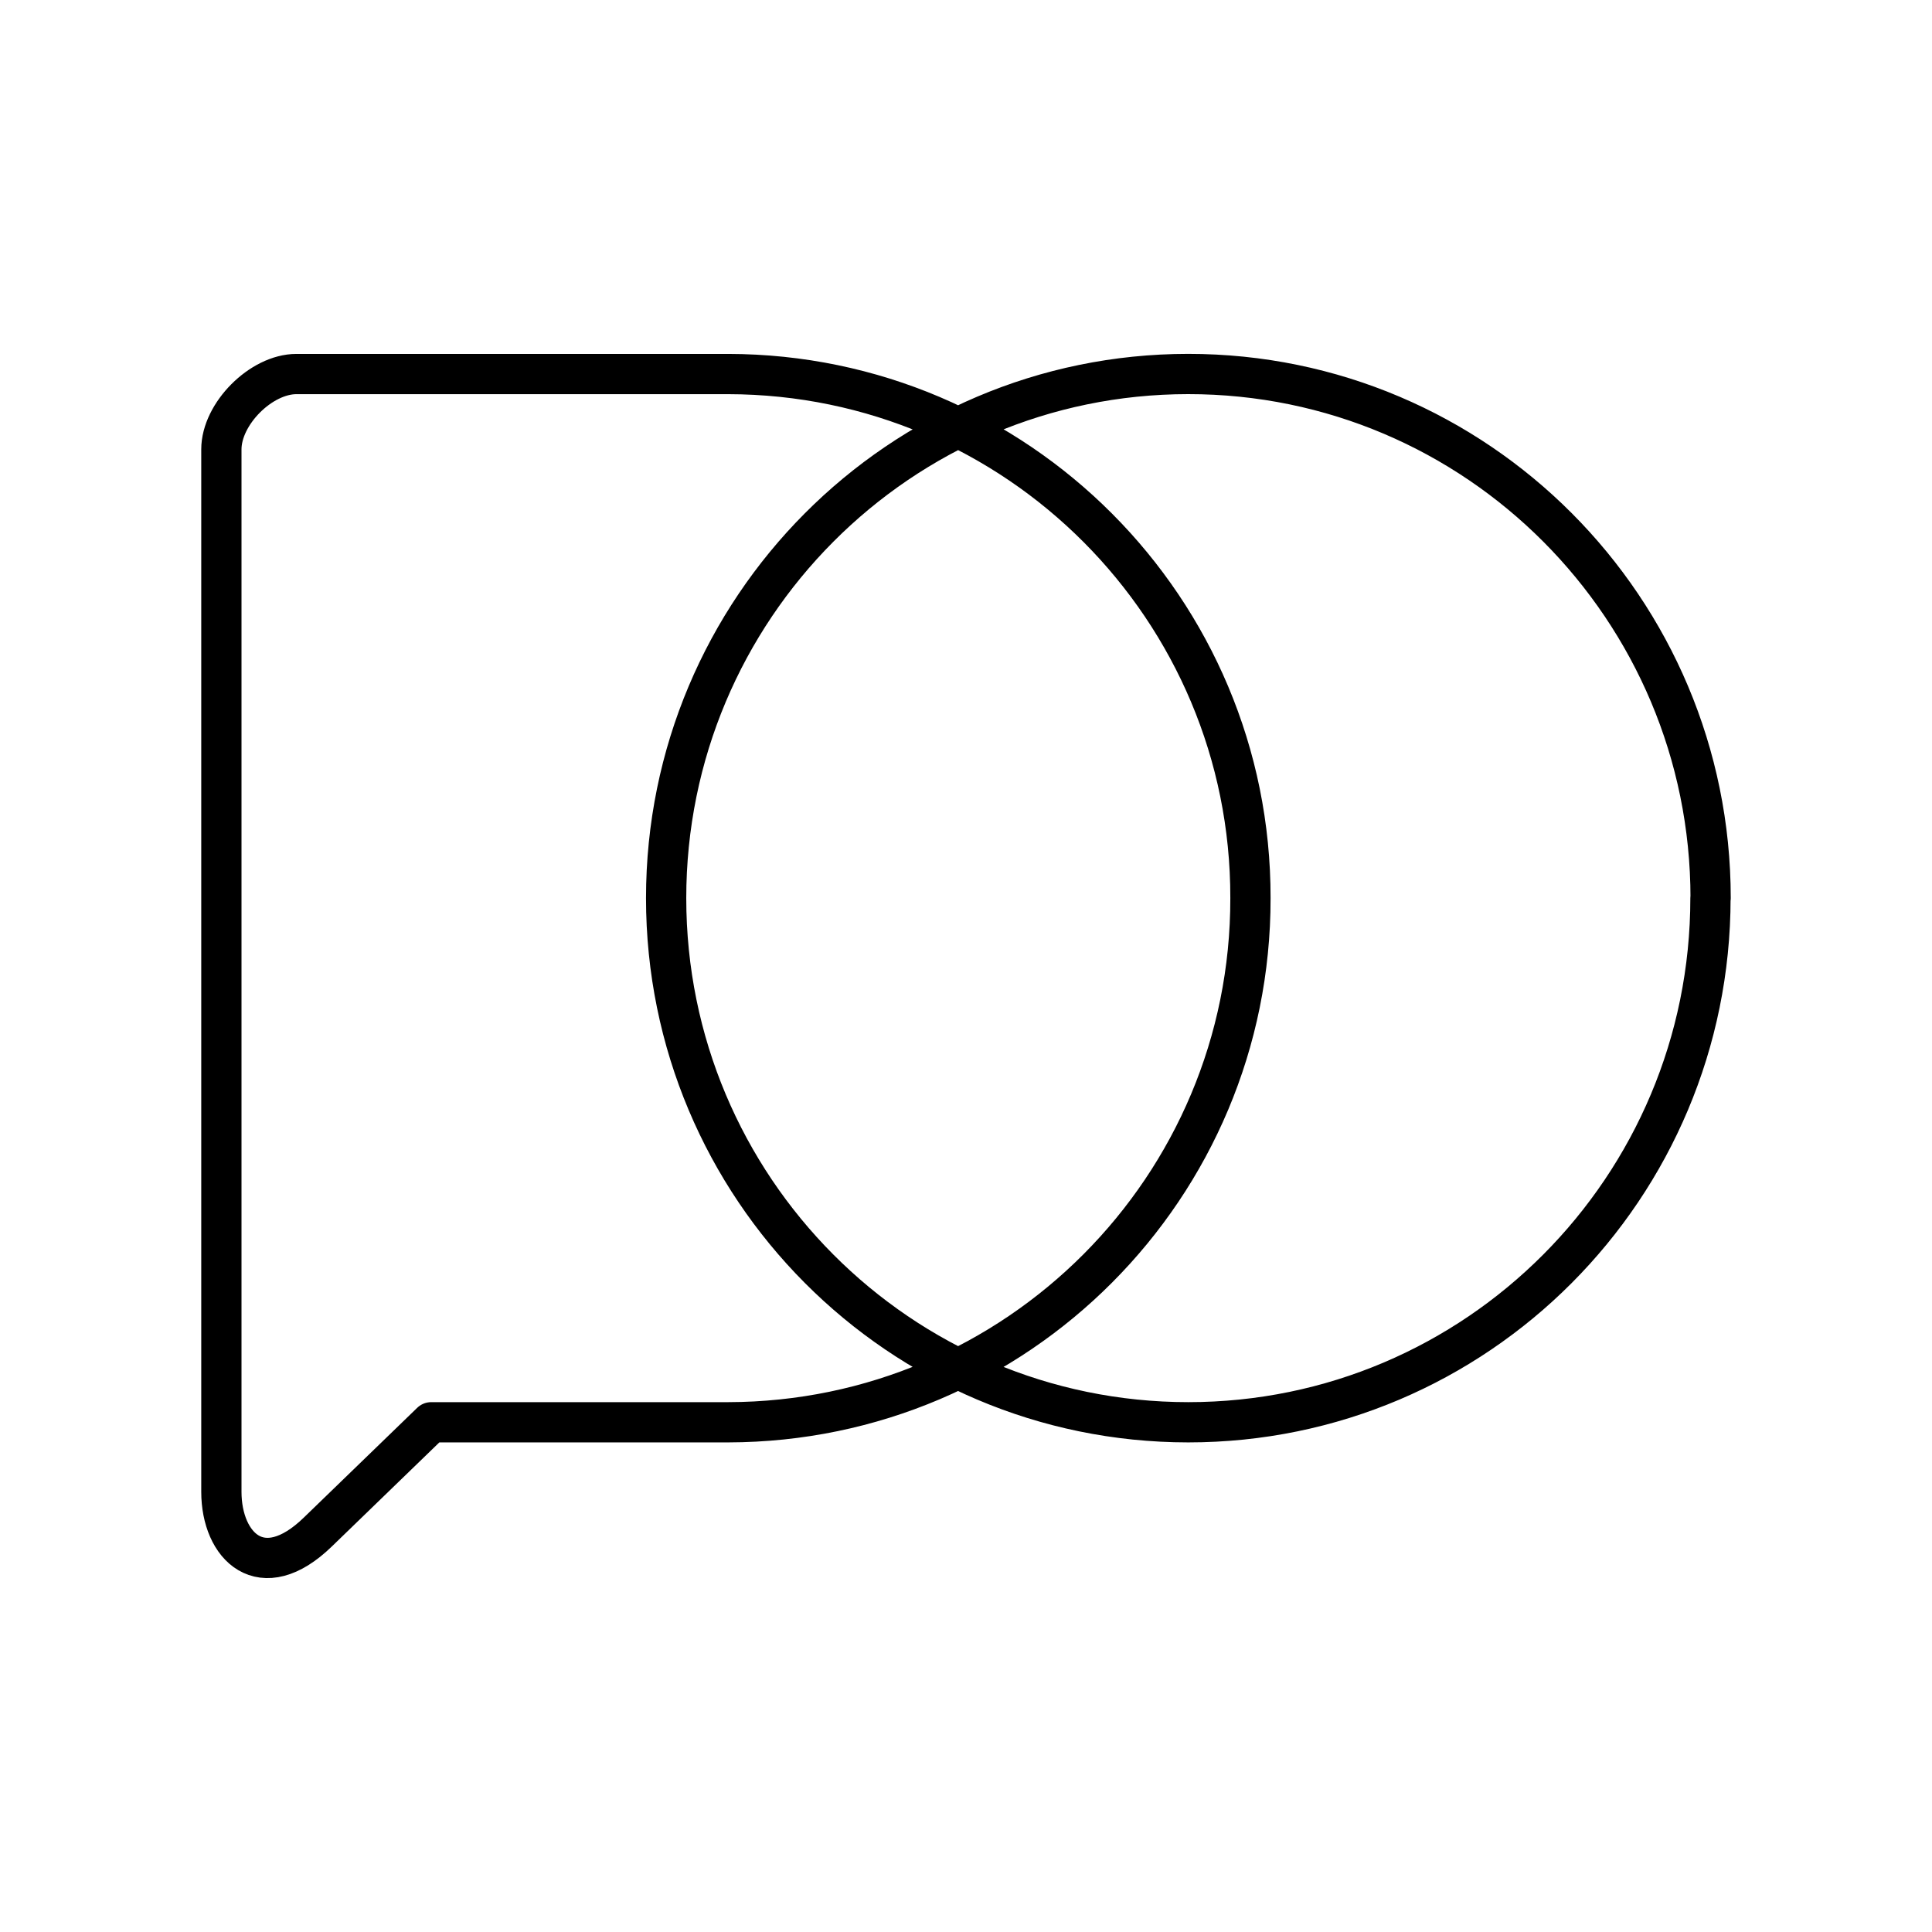 <svg xmlns="http://www.w3.org/2000/svg" xmlns:xlink="http://www.w3.org/1999/xlink" width="48" height="48" viewBox="0 0 48 48"><path fill="none" stroke="currentColor" stroke-linecap="round" stroke-linejoin="round" d="M42.496 22.314c0 7.192-5.809 13.022-12.975 13.022h0c-7.164-.002-12.971-5.832-12.971-13.022s5.807-13.02 12.97-13.022c7.167-.002 12.978 5.828 12.98 13.019v.003zM10.713 35.336L7.899 38.06C6.5 39.42 5.5 38.419 5.5 37.064v-25.9c0-.882.986-1.871 1.864-1.871h10.728c7.177.011 12.987 5.84 12.975 13.018v.003c.012 7.179-5.797 13.008-12.975 13.022z"/></svg>